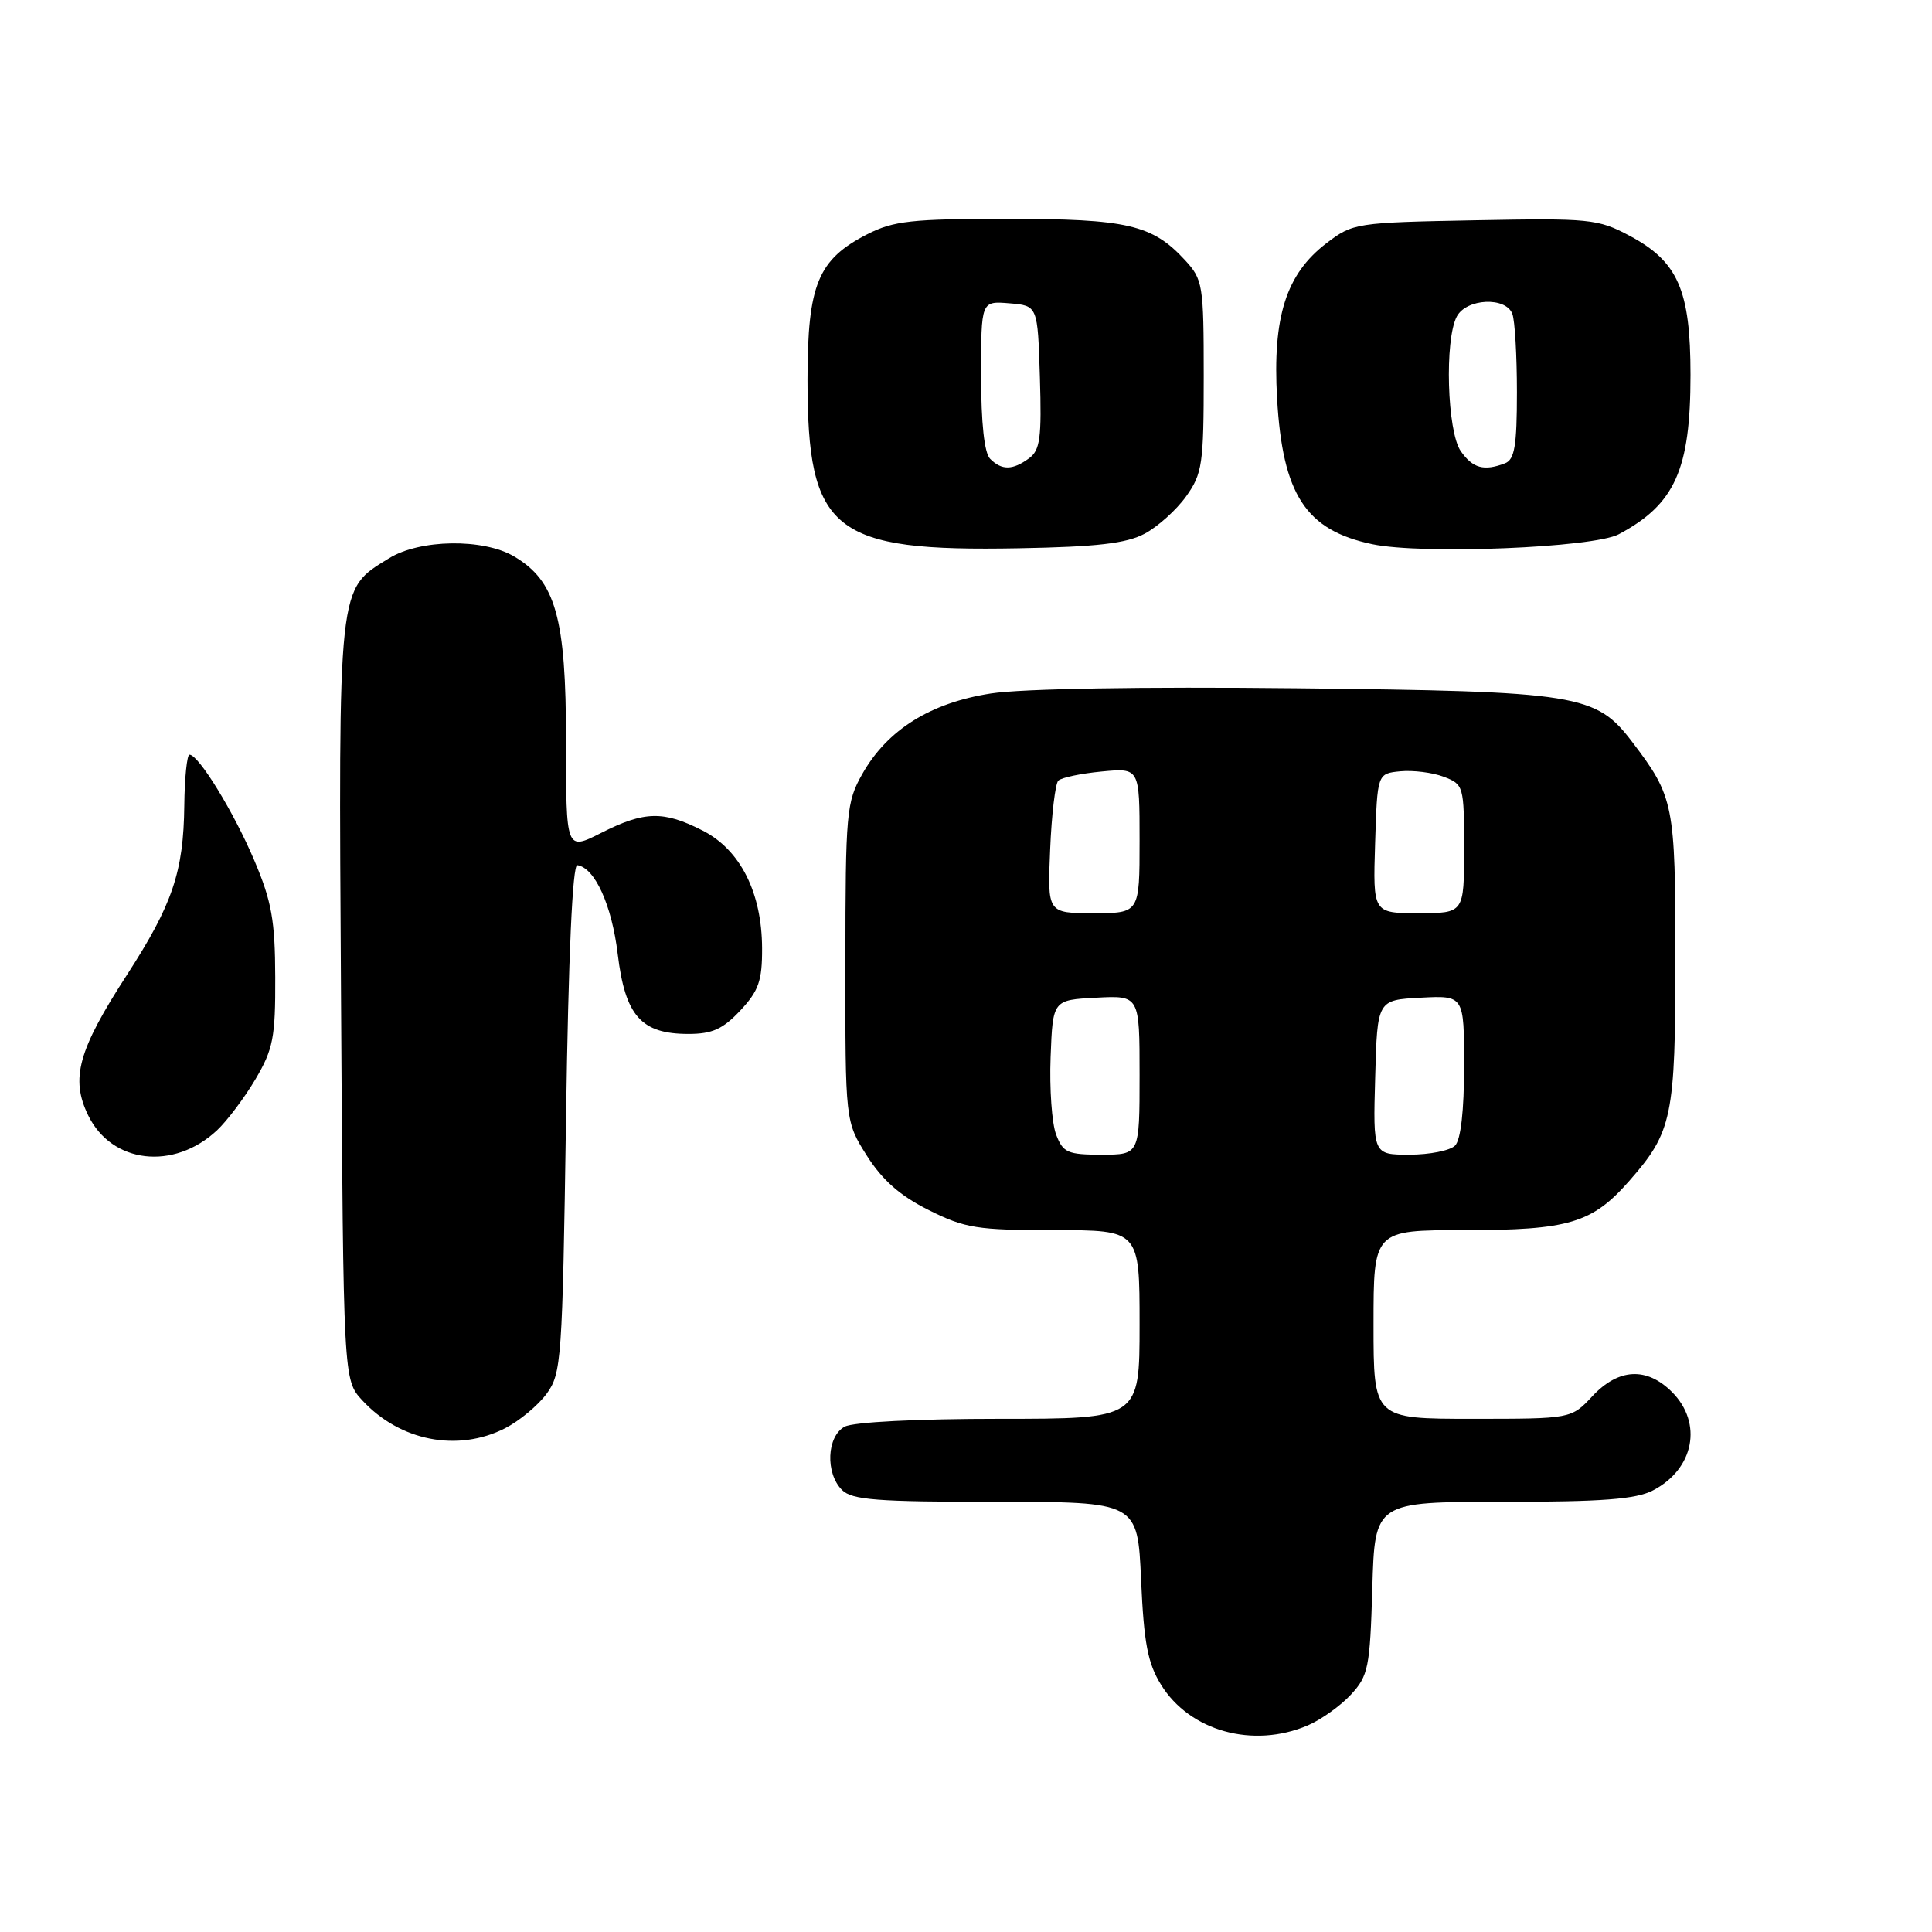 <?xml version="1.0" encoding="UTF-8" standalone="no"?>
<!DOCTYPE svg PUBLIC "-//W3C//DTD SVG 1.1//EN" "http://www.w3.org/Graphics/SVG/1.1/DTD/svg11.dtd" >
<svg xmlns="http://www.w3.org/2000/svg" xmlns:xlink="http://www.w3.org/1999/xlink" version="1.1" viewBox="0 0 256 256">
 <g >
 <path fill="currentColor"
d=" M 173.28 228.63 C 175.05 227.87 177.62 226.04 179.00 224.55 C 181.31 222.05 181.53 220.98 181.84 210.42 C 182.17 199.00 182.17 199.00 199.14 199.00 C 212.31 199.00 216.75 198.66 219.02 197.49 C 224.48 194.66 225.66 188.57 221.55 184.45 C 218.19 181.10 214.46 181.30 211.00 185.00 C 208.20 188.00 208.20 188.00 195.10 188.00 C 182.00 188.00 182.00 188.00 182.00 175.50 C 182.00 163.00 182.00 163.00 194.03 163.00 C 207.89 163.00 210.97 162.08 215.89 156.47 C 221.59 149.98 222.00 148.02 222.00 126.98 C 222.00 106.56 221.80 105.58 216.30 98.34 C 211.45 91.96 209.24 91.61 171.77 91.20 C 151.24 90.98 135.39 91.25 131.29 91.89 C 123.28 93.13 117.58 96.70 114.27 102.54 C 112.15 106.29 112.03 107.60 112.02 127.55 C 112.00 148.61 112.00 148.61 114.88 153.16 C 116.94 156.40 119.30 158.47 123.08 160.35 C 127.88 162.75 129.48 163.00 139.70 163.00 C 151.00 163.00 151.00 163.00 151.00 175.50 C 151.00 188.00 151.00 188.00 132.43 188.00 C 121.55 188.00 113.07 188.43 111.93 189.04 C 109.55 190.31 109.34 195.20 111.57 197.43 C 112.89 198.75 116.19 199.00 131.94 199.00 C 150.74 199.00 150.74 199.00 151.20 209.36 C 151.57 217.71 152.08 220.39 153.84 223.23 C 157.64 229.39 166.03 231.72 173.28 228.63 Z  M 66.93 189.25 C 68.81 188.29 71.29 186.23 72.43 184.68 C 74.40 181.99 74.52 180.25 75.00 148.18 C 75.32 126.58 75.86 114.55 76.50 114.64 C 78.82 114.98 81.07 119.93 81.85 126.41 C 82.84 134.61 84.95 137.00 91.21 137.00 C 94.38 137.00 95.79 136.36 98.10 133.89 C 100.53 131.29 101.00 129.96 100.98 125.64 C 100.95 118.26 98.09 112.60 93.11 110.06 C 87.92 107.41 85.40 107.46 79.67 110.36 C 75.00 112.73 75.00 112.73 75.00 98.18 C 75.00 81.83 73.64 76.99 68.12 73.73 C 64.04 71.32 55.63 71.44 51.54 73.98 C 44.71 78.19 44.85 76.89 45.19 132.67 C 45.50 182.84 45.50 182.84 48.00 185.55 C 52.99 190.95 60.65 192.45 66.93 189.25 Z  M 28.76 149.77 C 30.09 148.52 32.39 145.47 33.85 143.00 C 36.20 139.01 36.50 137.47 36.47 129.50 C 36.45 121.97 36.00 119.44 33.70 114.02 C 31.00 107.64 26.32 100.00 25.11 100.00 C 24.78 100.00 24.46 103.04 24.42 106.75 C 24.32 115.53 22.85 119.85 16.85 129.13 C 10.34 139.17 9.31 142.92 11.69 147.80 C 14.81 154.19 23.01 155.14 28.76 149.77 Z  M 151.67 70.72 C 153.42 69.79 155.89 67.56 157.17 65.77 C 159.32 62.76 159.50 61.49 159.50 49.83 C 159.50 37.71 159.39 37.04 157.00 34.45 C 152.68 29.77 149.36 29.00 133.49 29.00 C 120.80 29.00 118.41 29.26 114.92 31.04 C 108.38 34.38 107.01 37.70 107.00 50.28 C 107.00 70.48 110.29 73.11 135.00 72.65 C 145.37 72.46 149.24 72.01 151.67 70.72 Z  M 214.50 70.79 C 221.94 66.82 224.00 62.24 224.00 49.67 C 224.00 38.42 222.34 34.64 215.89 31.22 C 211.73 29.01 210.65 28.90 195.42 29.19 C 179.66 29.49 179.27 29.55 175.76 32.23 C 170.41 36.32 168.61 41.98 169.22 52.79 C 169.95 65.56 173.02 70.26 181.84 72.11 C 188.45 73.50 211.15 72.58 214.50 70.79 Z  M 139.94 150.33 C 139.38 148.86 139.05 144.25 139.21 140.08 C 139.50 132.50 139.50 132.50 145.25 132.20 C 151.00 131.90 151.00 131.90 151.00 142.45 C 151.00 153.00 151.00 153.00 145.98 153.00 C 141.45 153.00 140.85 152.73 139.94 150.33 Z  M 182.22 142.75 C 182.50 132.50 182.50 132.50 188.25 132.20 C 194.00 131.90 194.00 131.90 194.00 141.25 C 194.00 147.19 193.56 151.04 192.80 151.80 C 192.14 152.46 189.42 153.00 186.77 153.00 C 181.93 153.00 181.93 153.00 182.22 142.75 Z  M 139.15 112.58 C 139.34 107.95 139.83 103.84 140.23 103.44 C 140.63 103.04 143.22 102.49 145.98 102.23 C 151.00 101.75 151.00 101.75 151.00 111.37 C 151.00 121.00 151.00 121.00 144.90 121.00 C 138.79 121.00 138.79 121.00 139.15 112.58 Z  M 182.21 111.75 C 182.50 102.50 182.50 102.50 185.56 102.20 C 187.24 102.04 189.82 102.36 191.31 102.93 C 193.94 103.93 194.00 104.14 194.00 112.48 C 194.00 121.00 194.00 121.00 187.96 121.00 C 181.92 121.00 181.92 121.00 182.21 111.75 Z  M 131.20 60.80 C 130.43 60.03 130.00 56.08 130.00 49.74 C 130.00 39.88 130.00 39.88 133.75 40.19 C 137.50 40.50 137.50 40.50 137.79 49.98 C 138.04 58.04 137.82 59.66 136.35 60.73 C 134.18 62.32 132.74 62.34 131.20 60.80 Z  M 193.56 59.78 C 191.75 57.19 191.39 45.01 193.04 41.93 C 194.32 39.54 199.51 39.29 200.39 41.58 C 200.73 42.45 201.00 47.13 201.00 51.97 C 201.00 59.09 200.69 60.90 199.42 61.39 C 196.63 62.46 195.15 62.05 193.56 59.78 Z "/>
</g>
</svg>